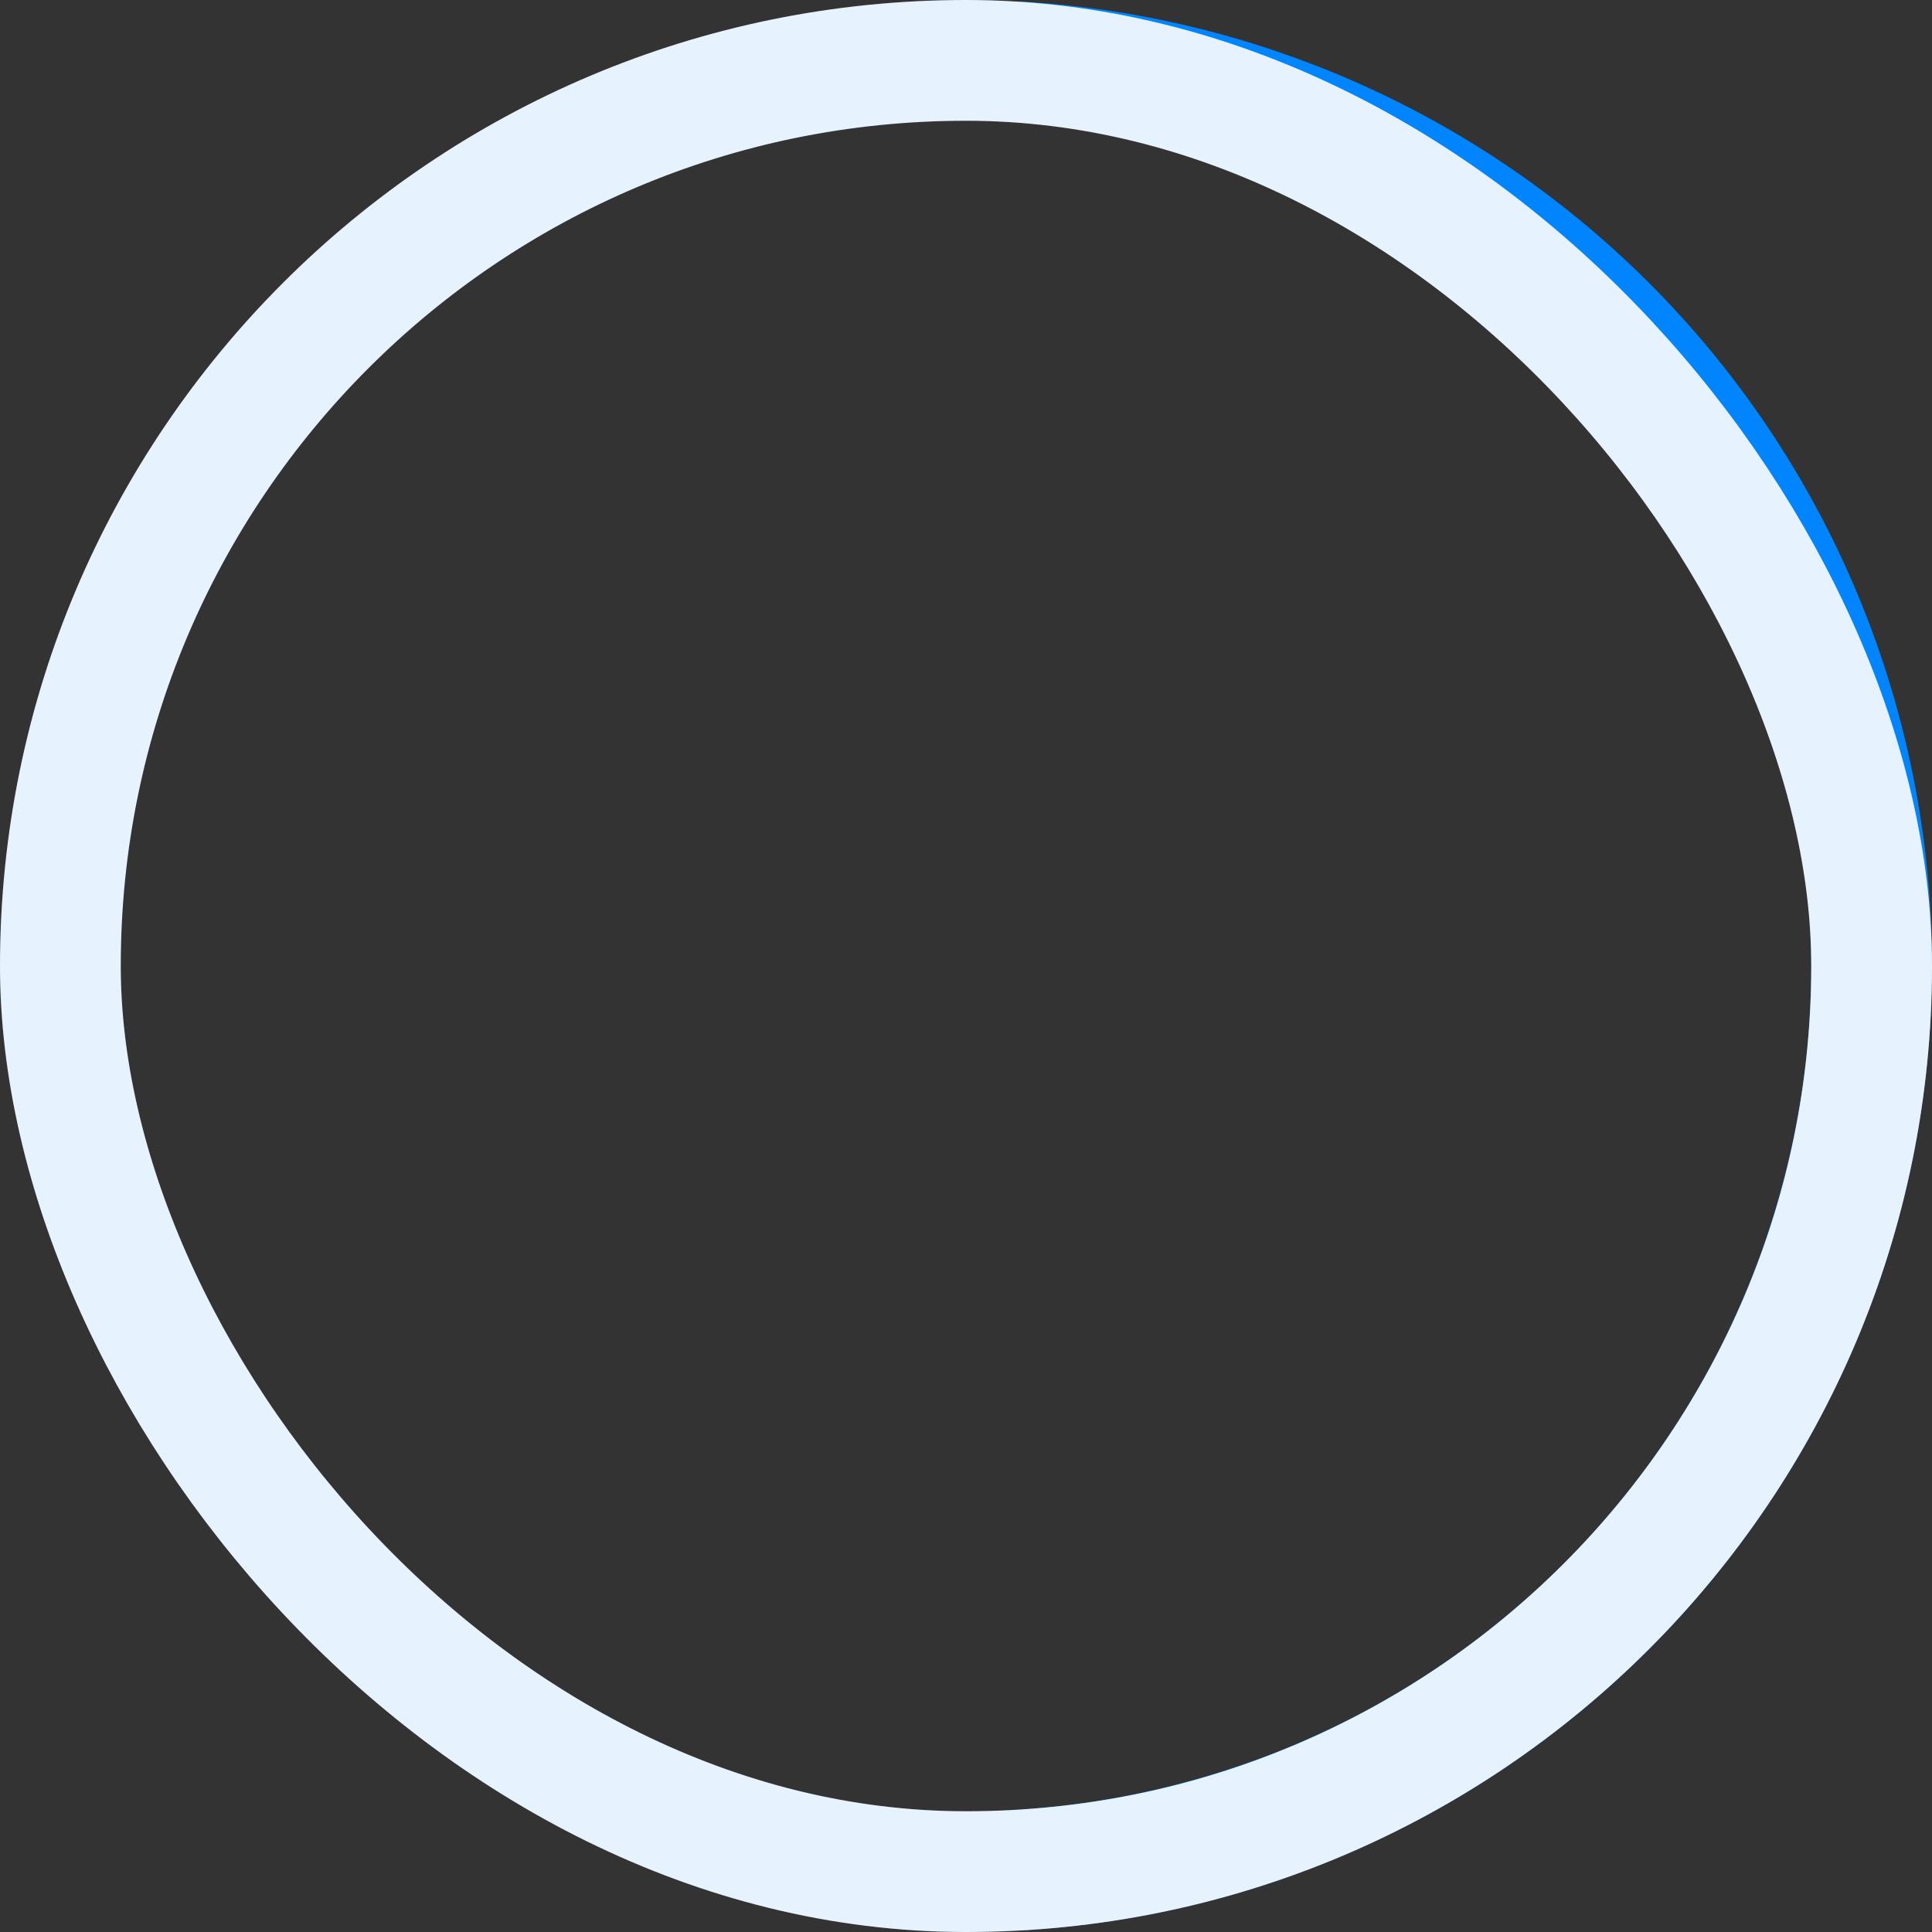 <svg width="64" height="64" viewBox="0 0 64 64" fill="none" xmlns="http://www.w3.org/2000/svg">
<rect x="0" y="0" width="64" height="64" fill="#333333" stroke="none"/>
<path d="M32 2C32 0.895 32.896 -0.007 33.999 0.062C37.517 0.283 40.98 1.083 44.246 2.436C48.128 4.044 51.656 6.401 54.627 9.373C57.599 12.344 59.956 15.872 61.564 19.754C63.172 23.637 64 27.798 64 32C64 36.202 63.172 40.364 61.564 44.246C59.956 48.128 57.599 51.656 54.627 54.627C51.656 57.599 48.128 59.956 44.246 61.564C40.98 62.917 37.517 63.717 33.999 63.938C32.896 64.007 32 63.105 32 62C32 60.895 32.897 60.007 33.998 59.929C36.991 59.715 39.935 59.02 42.715 57.869C46.112 56.462 49.199 54.399 51.799 51.799C54.399 49.199 56.462 46.112 57.869 42.715C59.276 39.318 60 35.677 60 32C60 28.323 59.276 24.682 57.869 21.285C56.462 17.888 54.399 14.801 51.799 12.201C49.199 9.601 46.112 7.539 42.715 6.131C39.935 4.98 36.991 4.286 33.998 4.071C32.897 3.993 32 3.105 32 2Z" fill="#0085FF"/>
<rect x="2" y="2" width="60" height="60" rx="30" stroke="white" stroke-width="4"/>
<rect x="2" y="2" width="60" height="60" rx="30" stroke="#0085FF" stroke-opacity="0.1" stroke-width="4"/>
</svg>
